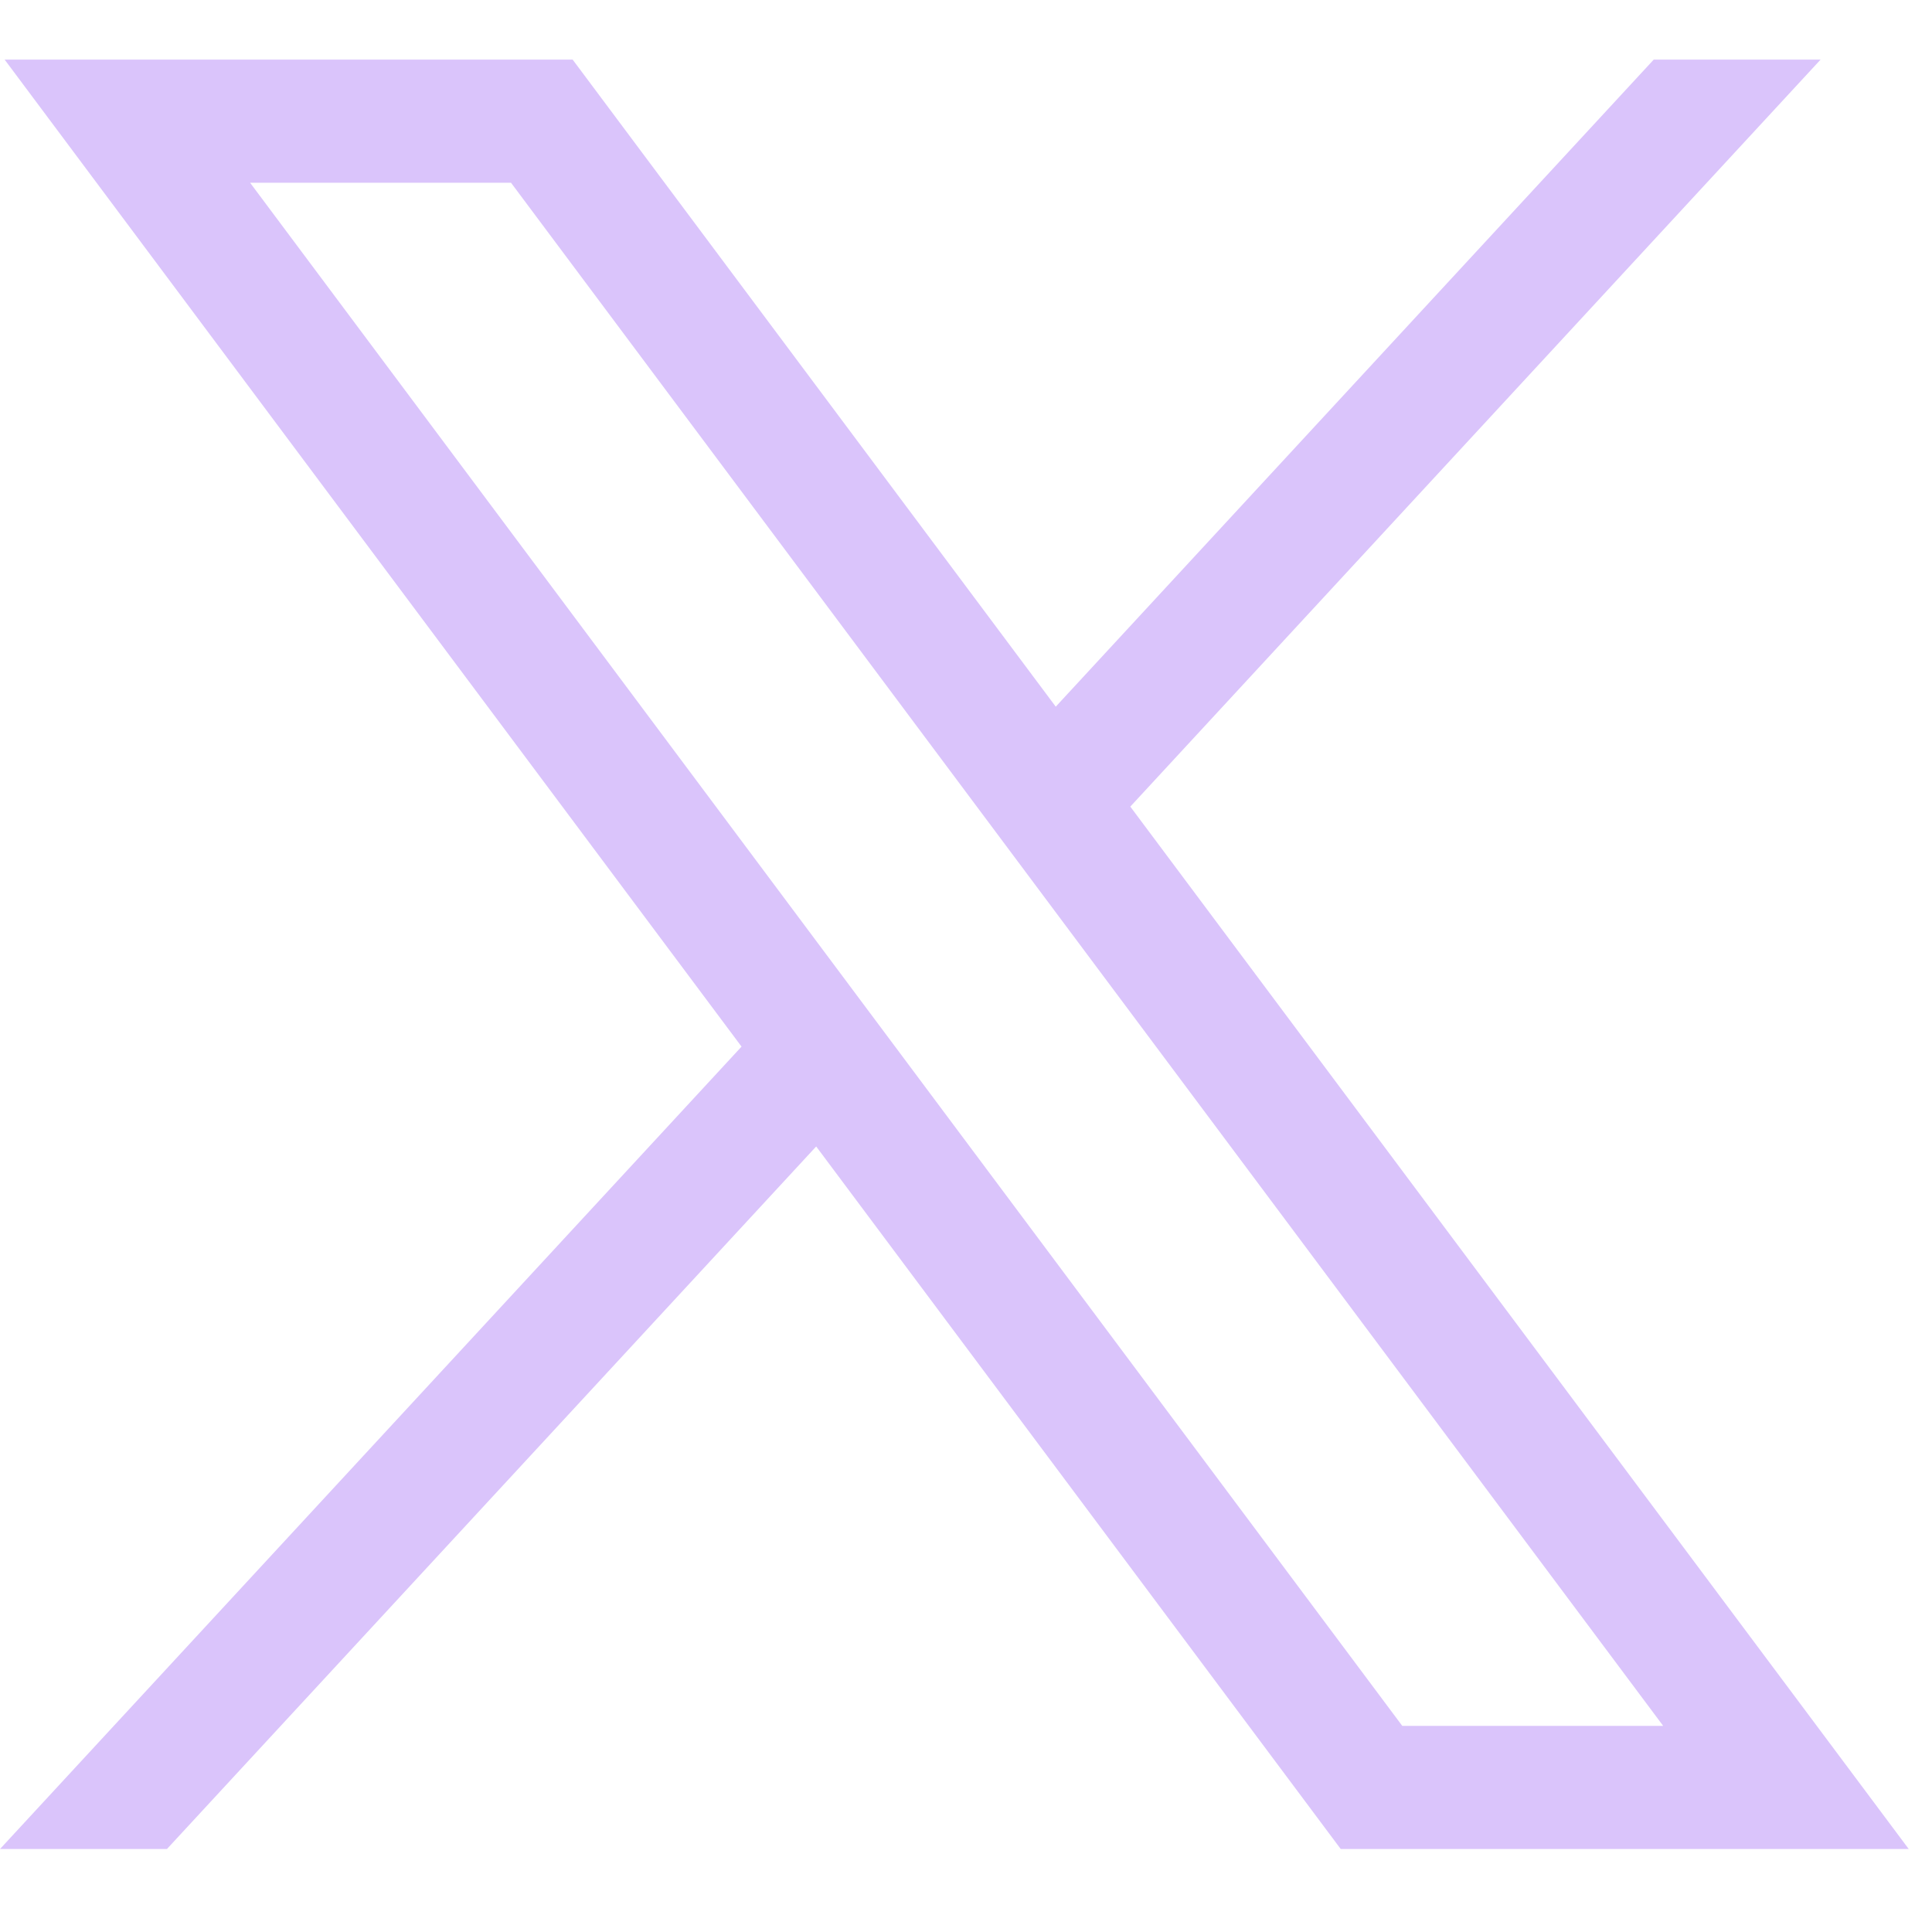 <svg width="22" height="22" viewBox="0 0 22 22" fill="none" xmlns="http://www.w3.org/2000/svg">
<path d="M0.053 0.679L8.444 11.918L0 21.055H1.901L9.294 13.055L15.267 21.055H21.735L12.871 9.185L20.731 0.679H18.831L12.022 8.047L6.521 0.679H0.053ZM2.848 2.081H5.819L18.939 19.653H15.968L2.848 2.081Z" fill="#DAC4FB"/>
</svg>
